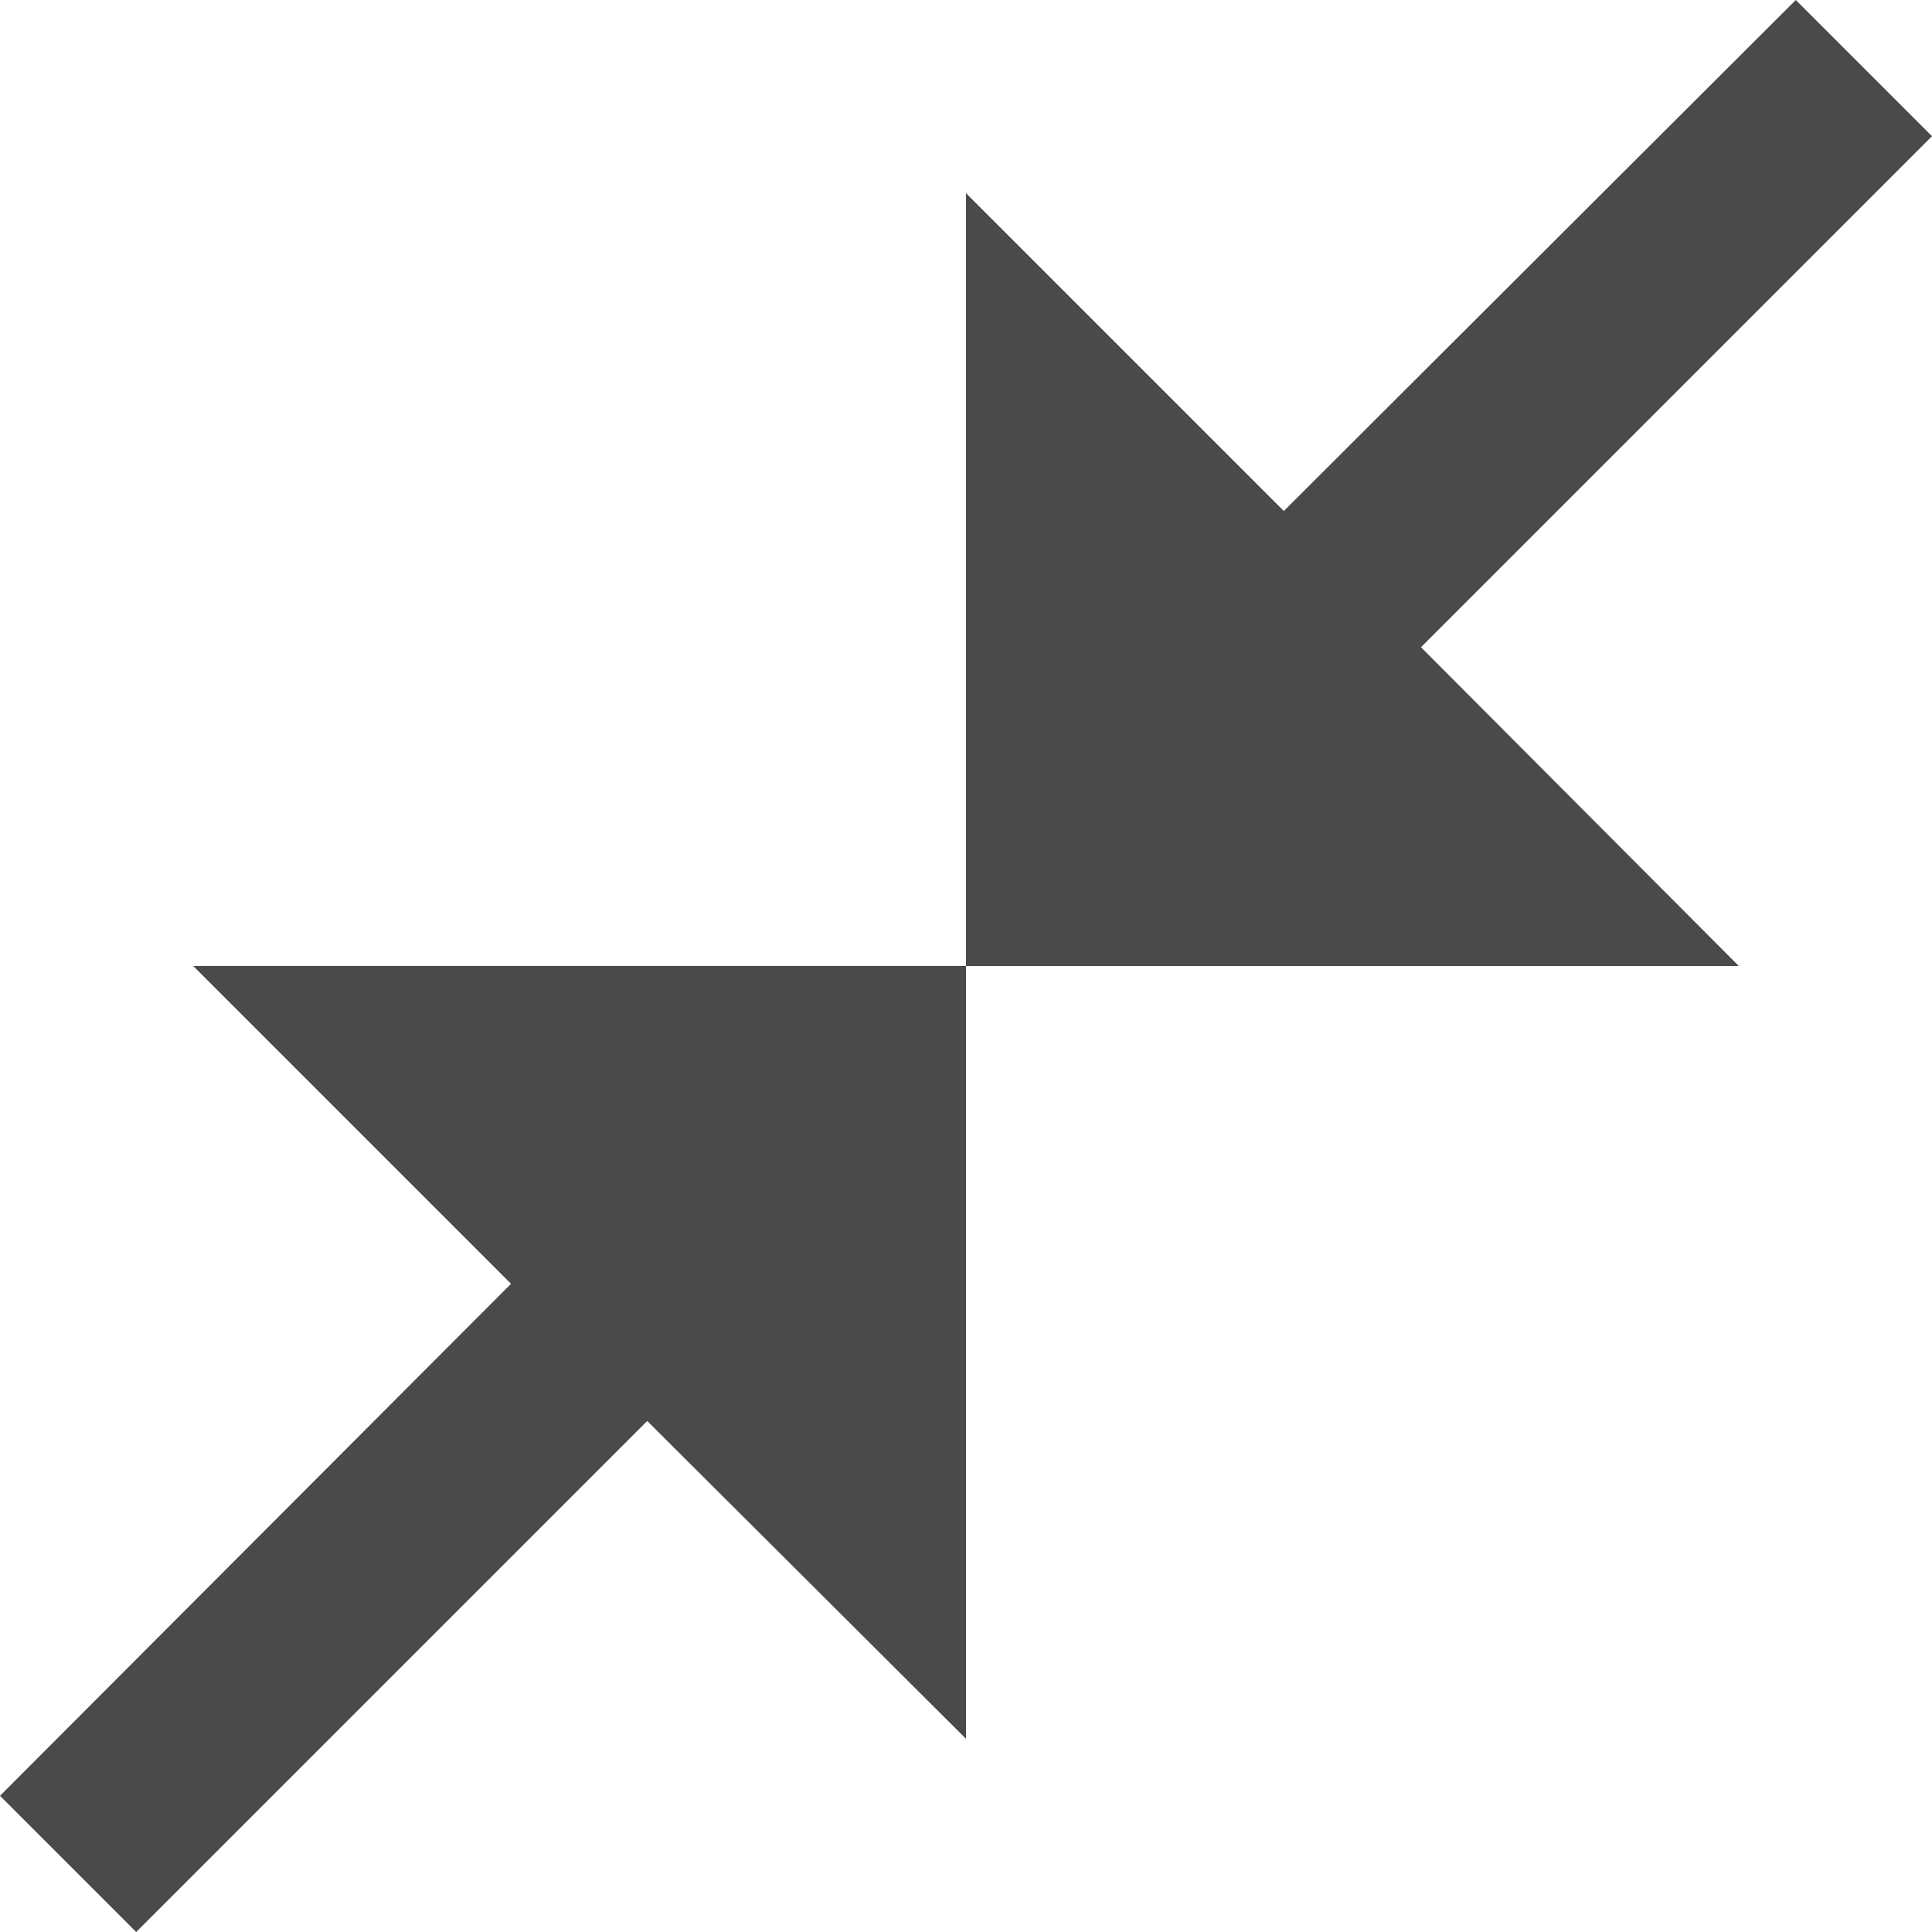 
<svg width="20px" height="20px" viewBox="0 0 20 20" version="1.1" xmlns="http://www.w3.org/2000/svg" xmlns:xlink="http://www.w3.org/1999/xlink">
    <g id="Prototype" stroke="none" stroke-width="1" fill="none" fill-rule="evenodd">
        <g id="Result-" transform="translate(-692, -964)" fill="#4A4A4A" fill-rule="nonzero">
            <g id="photo1" transform="translate(192, 682)">
                <g id="close" transform="translate(500, 282)">
                    <path d="M20,1.41 L14.71,6.7 L18,10 L10,10 L10,2 L13.29,5.29 L18.59,0 L20,1.41 Z M1.41,20 L6.7,14.71 L10,18 L10,10 L2,10 L5.29,13.29 L0,18.59 L1.41,20 Z" id="Shape"></path>
                </g>
            </g>
        </g>
    </g>
</svg>